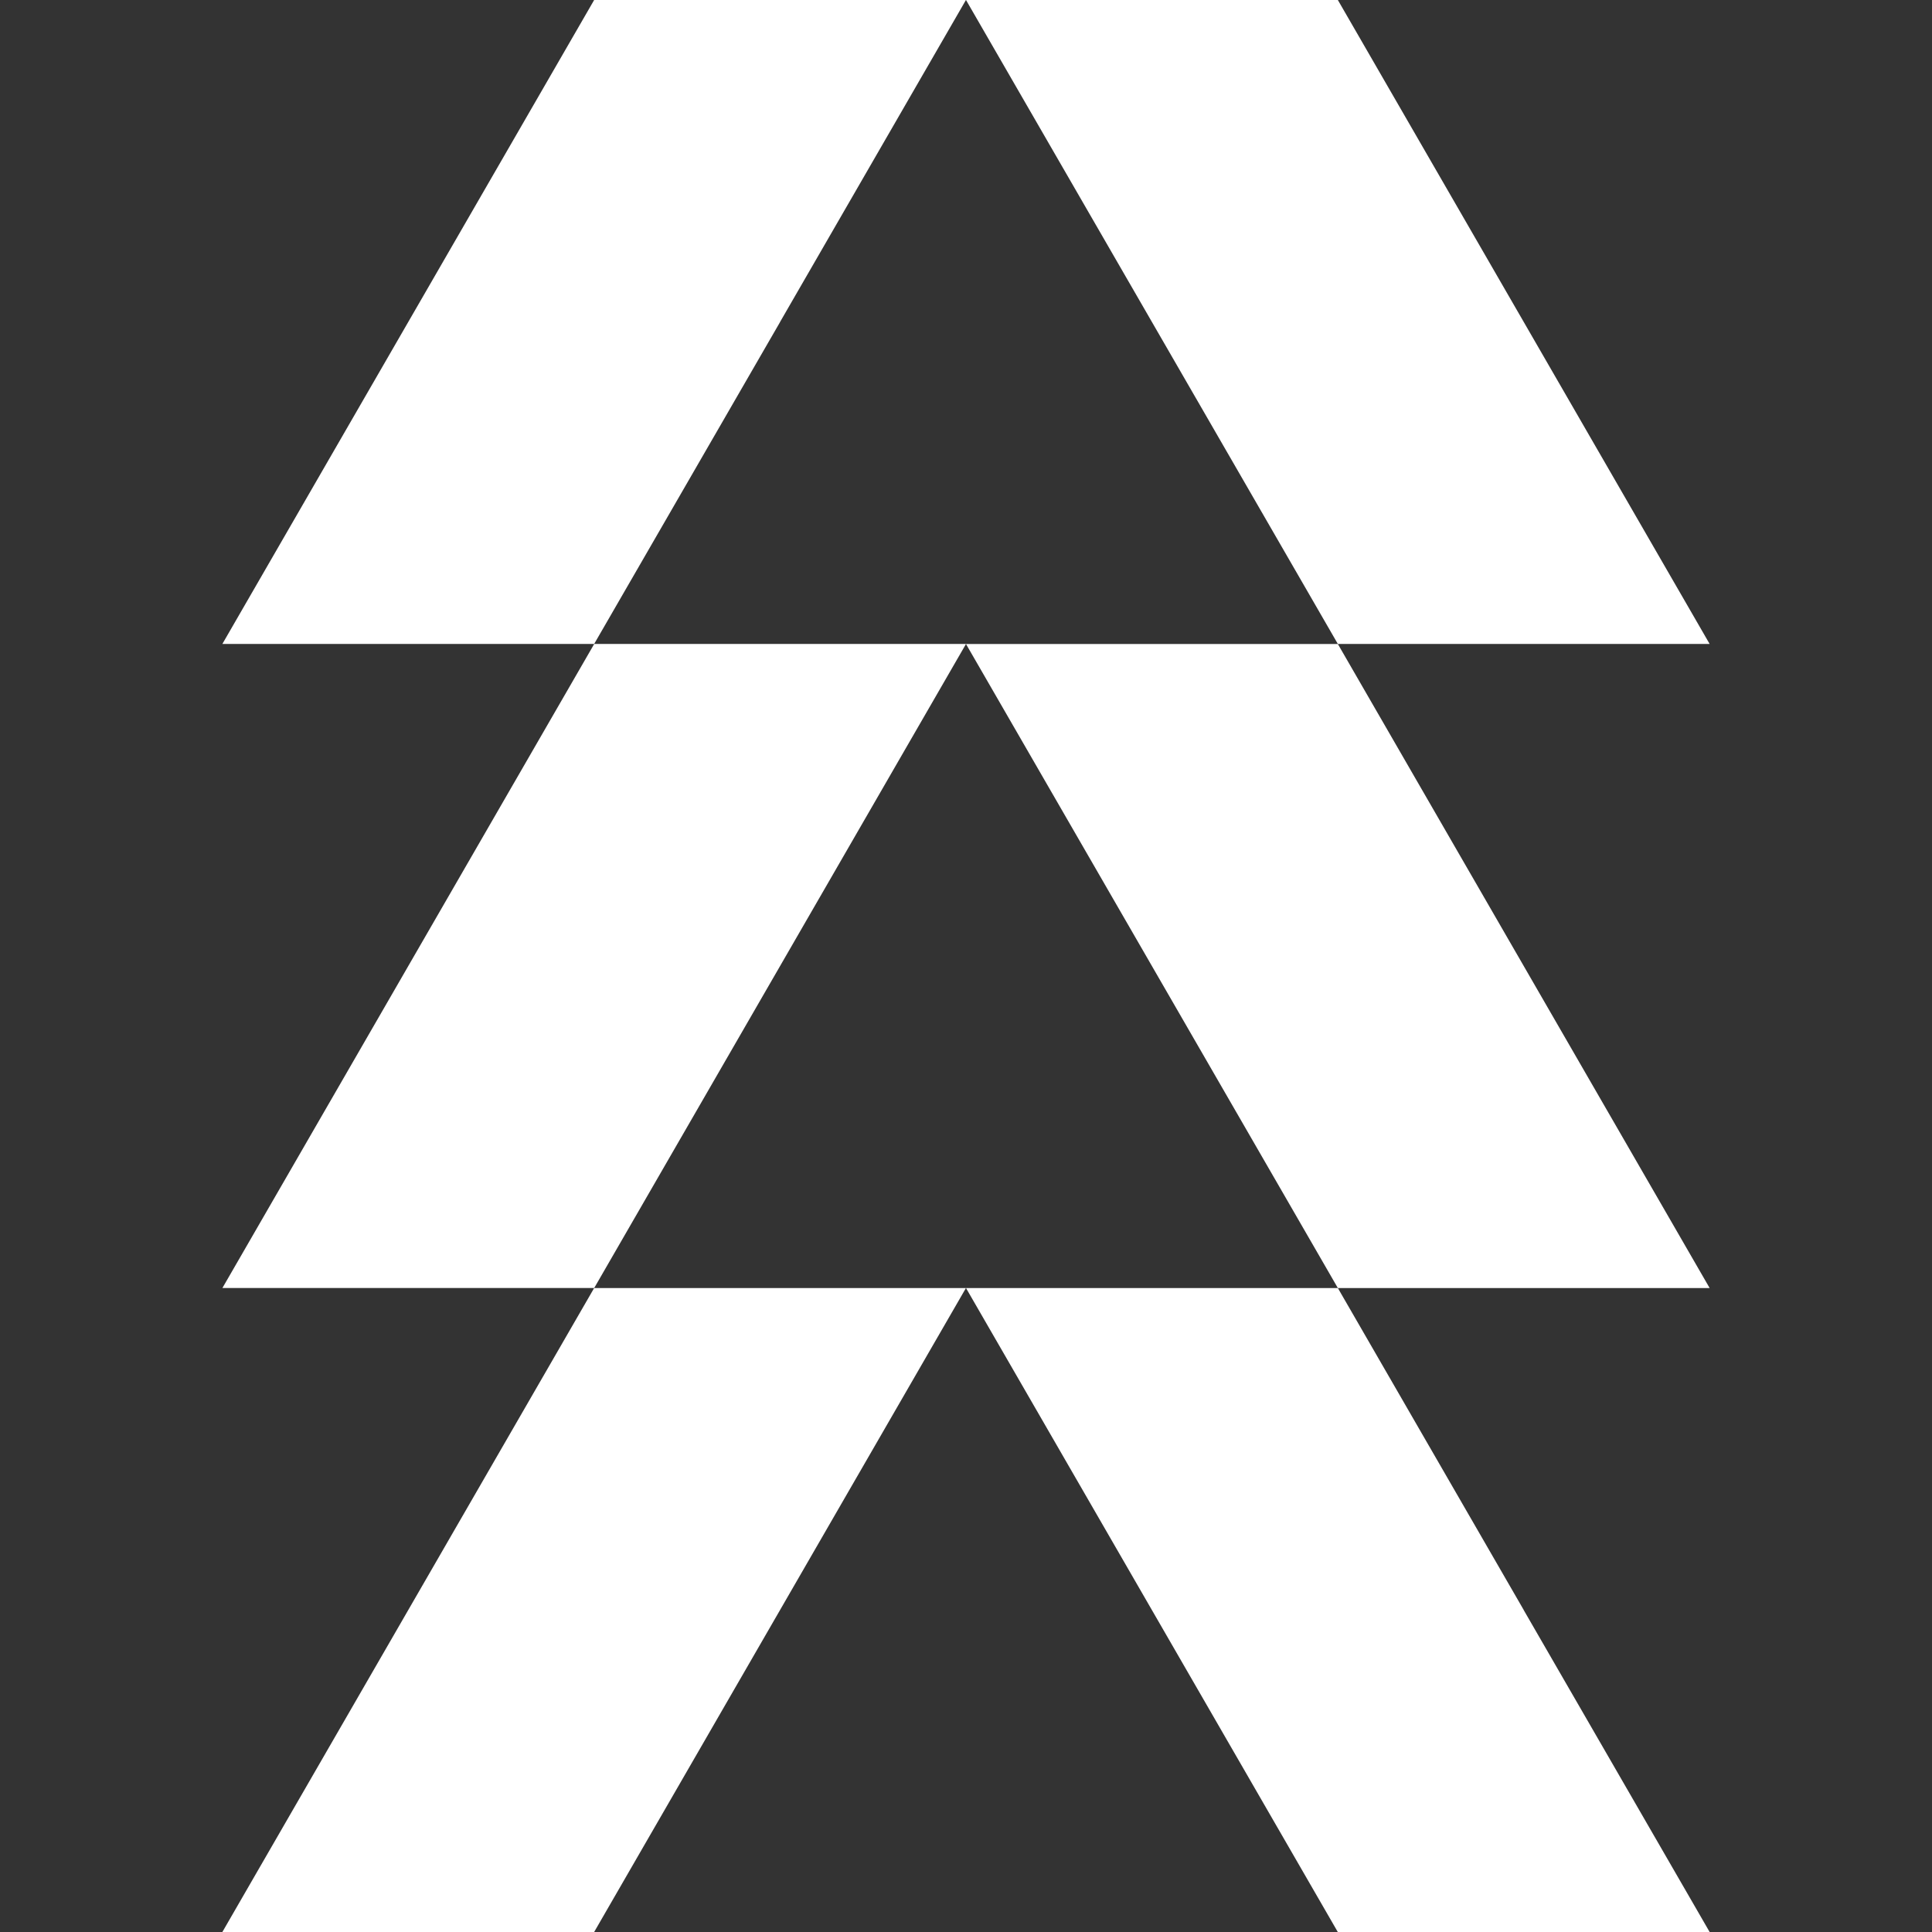 <!-- Generated by IcoMoon.io -->
<svg version="1.1" xmlns="http://www.w3.org/2000/svg" fill="white" width="32" height="32" viewBox="0 0 32 32">
<rect x="0" y="0" width="32" height="32" fill="#333333" stroke="none"/>
<title>class_hunter</title>
<path d="M22.159 10.666h6.158l-6.158-10.666h-6.159l6.159 10.666z"></path>
<path d="M28.317 21.334l-6.158-10.667h-6.159l6.159 10.667h6.158z"></path>
<path d="M25.238 26.667l-3.079-5.333h-6.159l6.158 10.666h6.159l-3.080-5.333z"></path>
<path d="M9.841 21.334h6.158l-6.158 10.666h-6.158l6.158-10.666z"></path>
<path d="M16 10.666l-6.158 10.667h-6.158l6.158-10.667h6.158z"></path>
<path d="M12.921 5.333l-3.080 5.333h-6.158l6.158-10.666h6.158l-3.079 5.333z"></path>
</svg>
